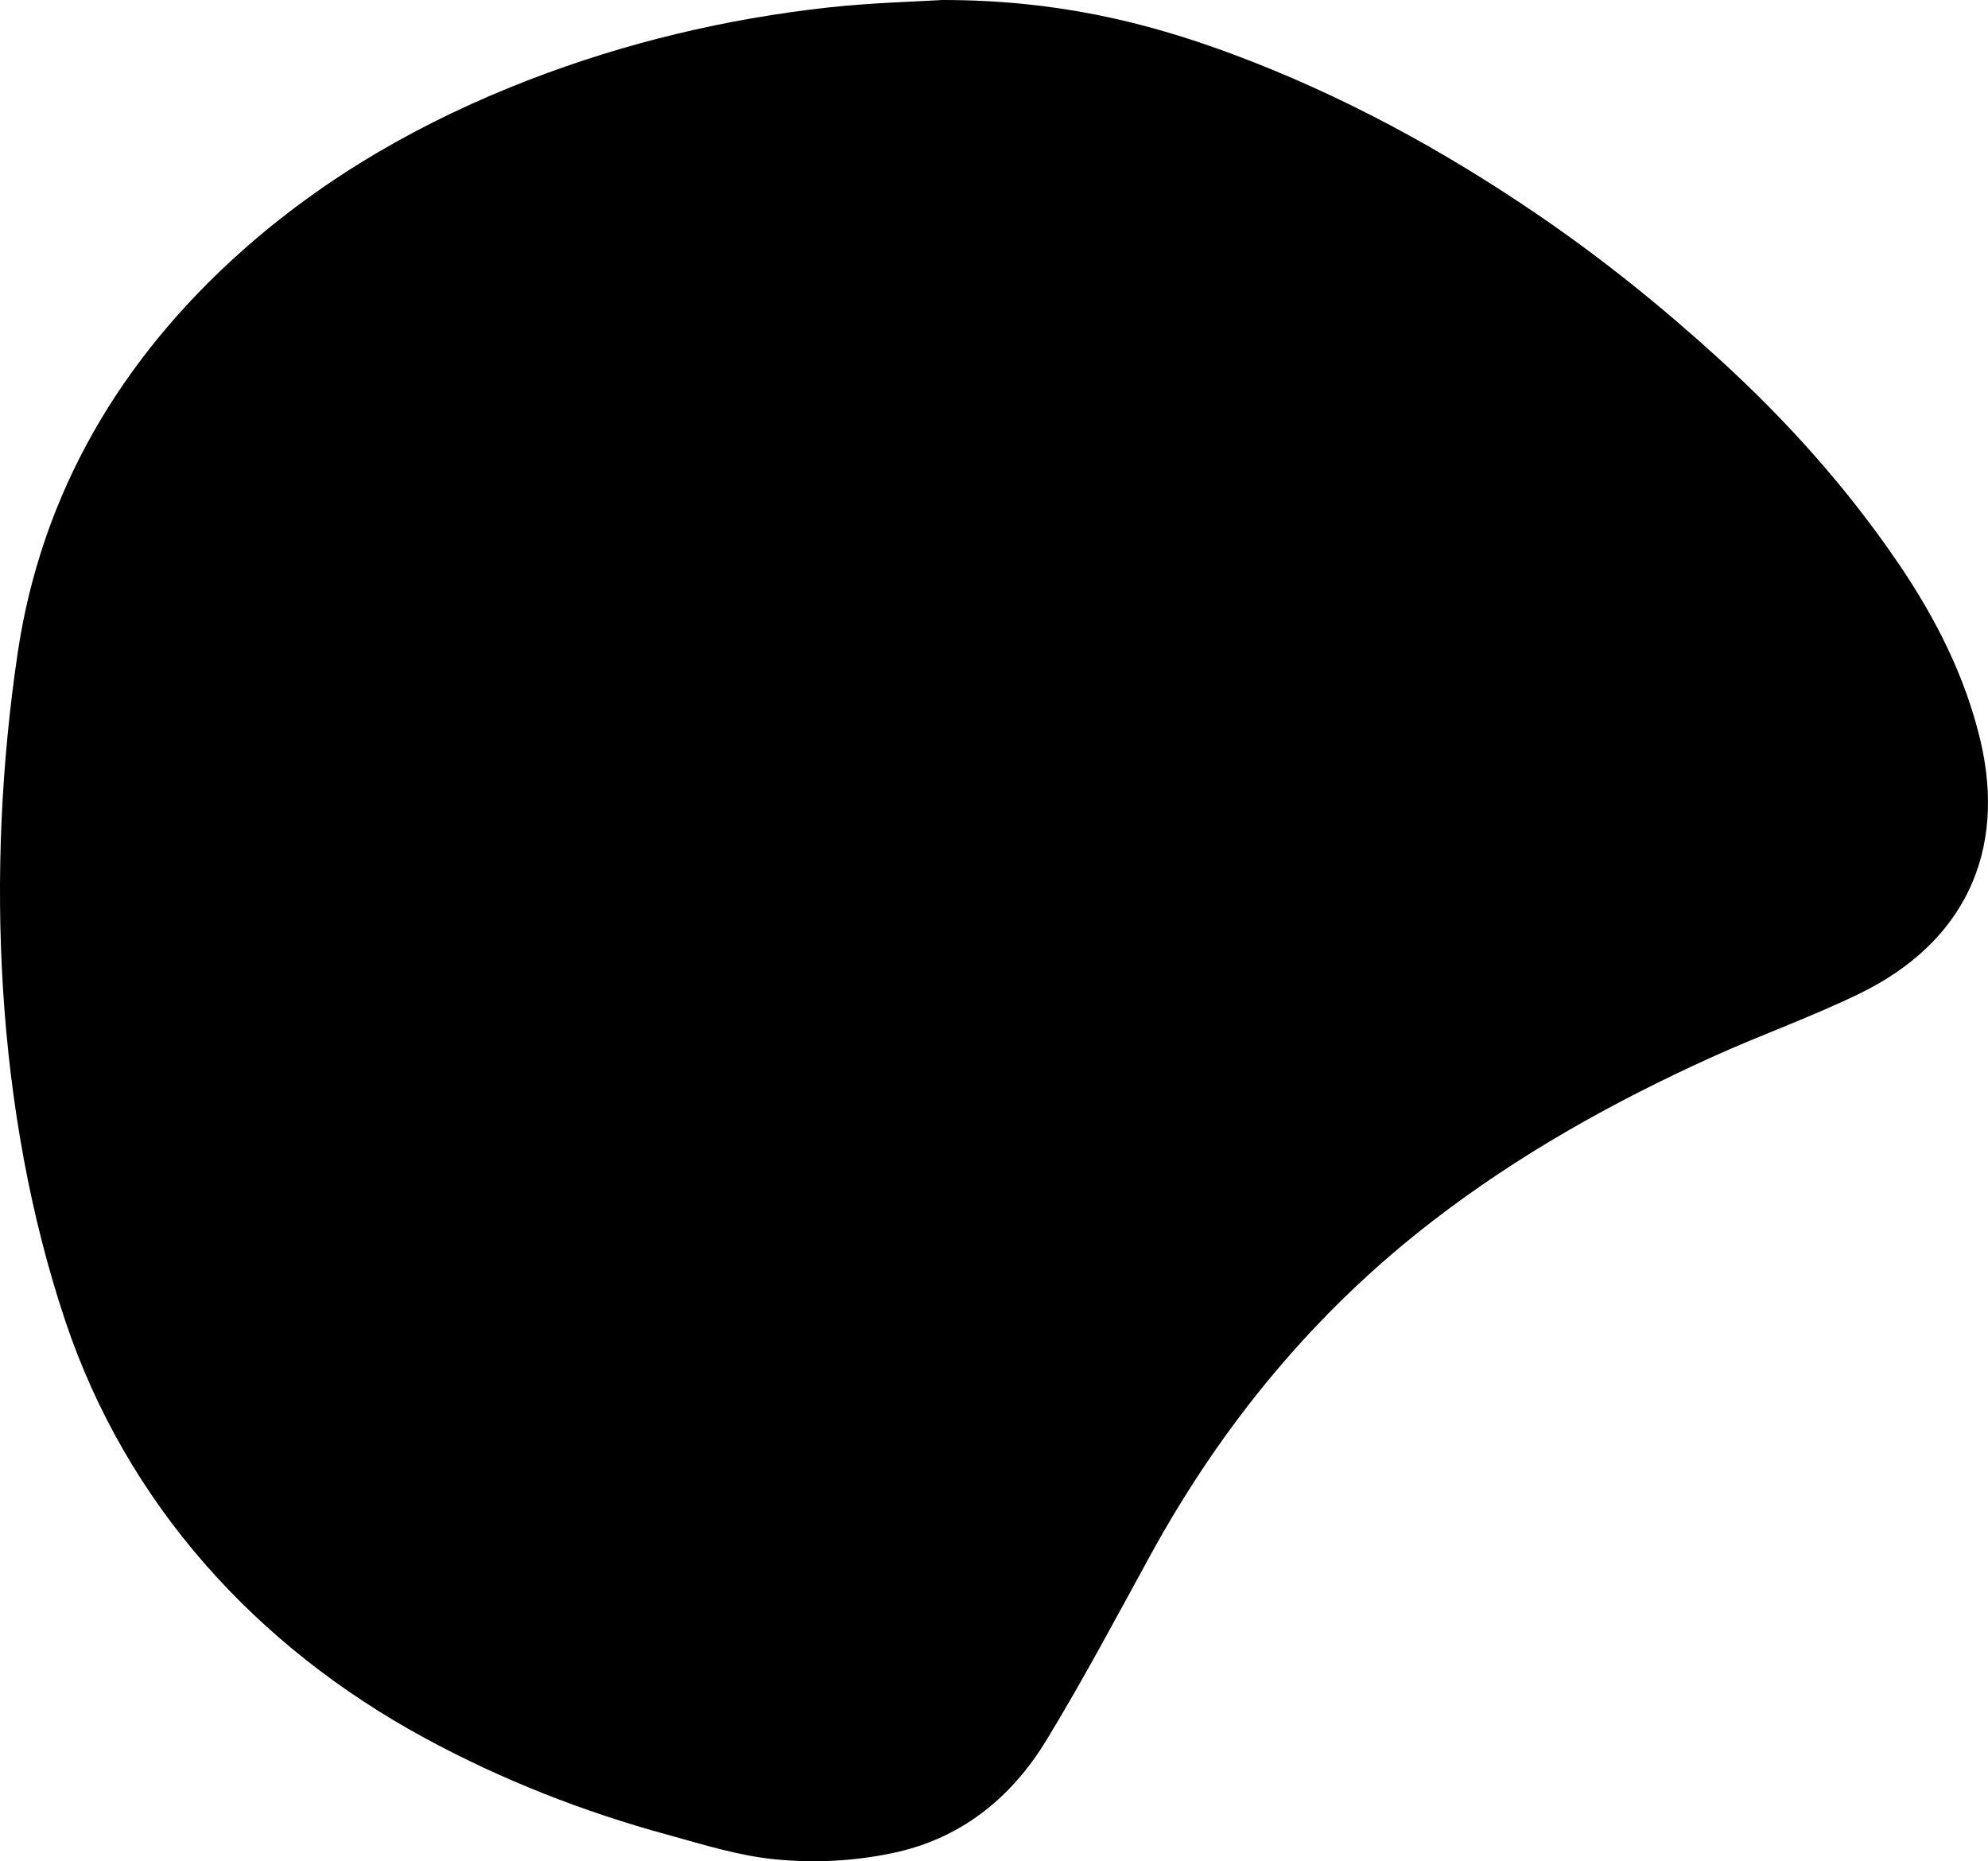 <?xml version="1.0" encoding="UTF-8"?>
<svg id="_레이어_1" data-name="레이어 1" xmlns="http://www.w3.org/2000/svg" viewBox="0 0 199.39 186.66">
  <path d="m94.53,0c11.22,0,20.24,2.14,29.04,5.41,10.94,4.07,21.12,9.6,30.74,16.17,6.36,4.34,12.34,9.16,18.04,14.35,6.83,6.22,12.95,13.04,18.13,20.68,3.68,5.43,6.63,11.23,8.15,17.66,2.64,11.18-1.64,20.3-12.18,25.4-4.85,2.35-9.95,4.16-14.86,6.39-9.87,4.48-19.28,9.74-27.89,16.38-11.84,9.12-21.11,20.39-28.28,33.45-3.43,6.26-6.78,12.57-10.49,18.66-3.56,5.84-8.66,9.91-15.53,11.31-3.85.79-7.71.99-11.68.6-3.7-.37-7.15-1.47-10.68-2.44-8.52-2.32-16.7-5.52-24.45-9.73-16.9-9.17-29.89-23.46-36.04-41.82C-.48,111.47-1.47,87.3,1.77,65.51c2.39-16.12,10.38-29.55,22.46-40.31,8.49-7.56,18.25-13.11,28.88-17.21,9.71-3.74,19.73-6.11,30.04-7.25C87.51.27,91.91.16,94.53,0Z"/>
</svg>